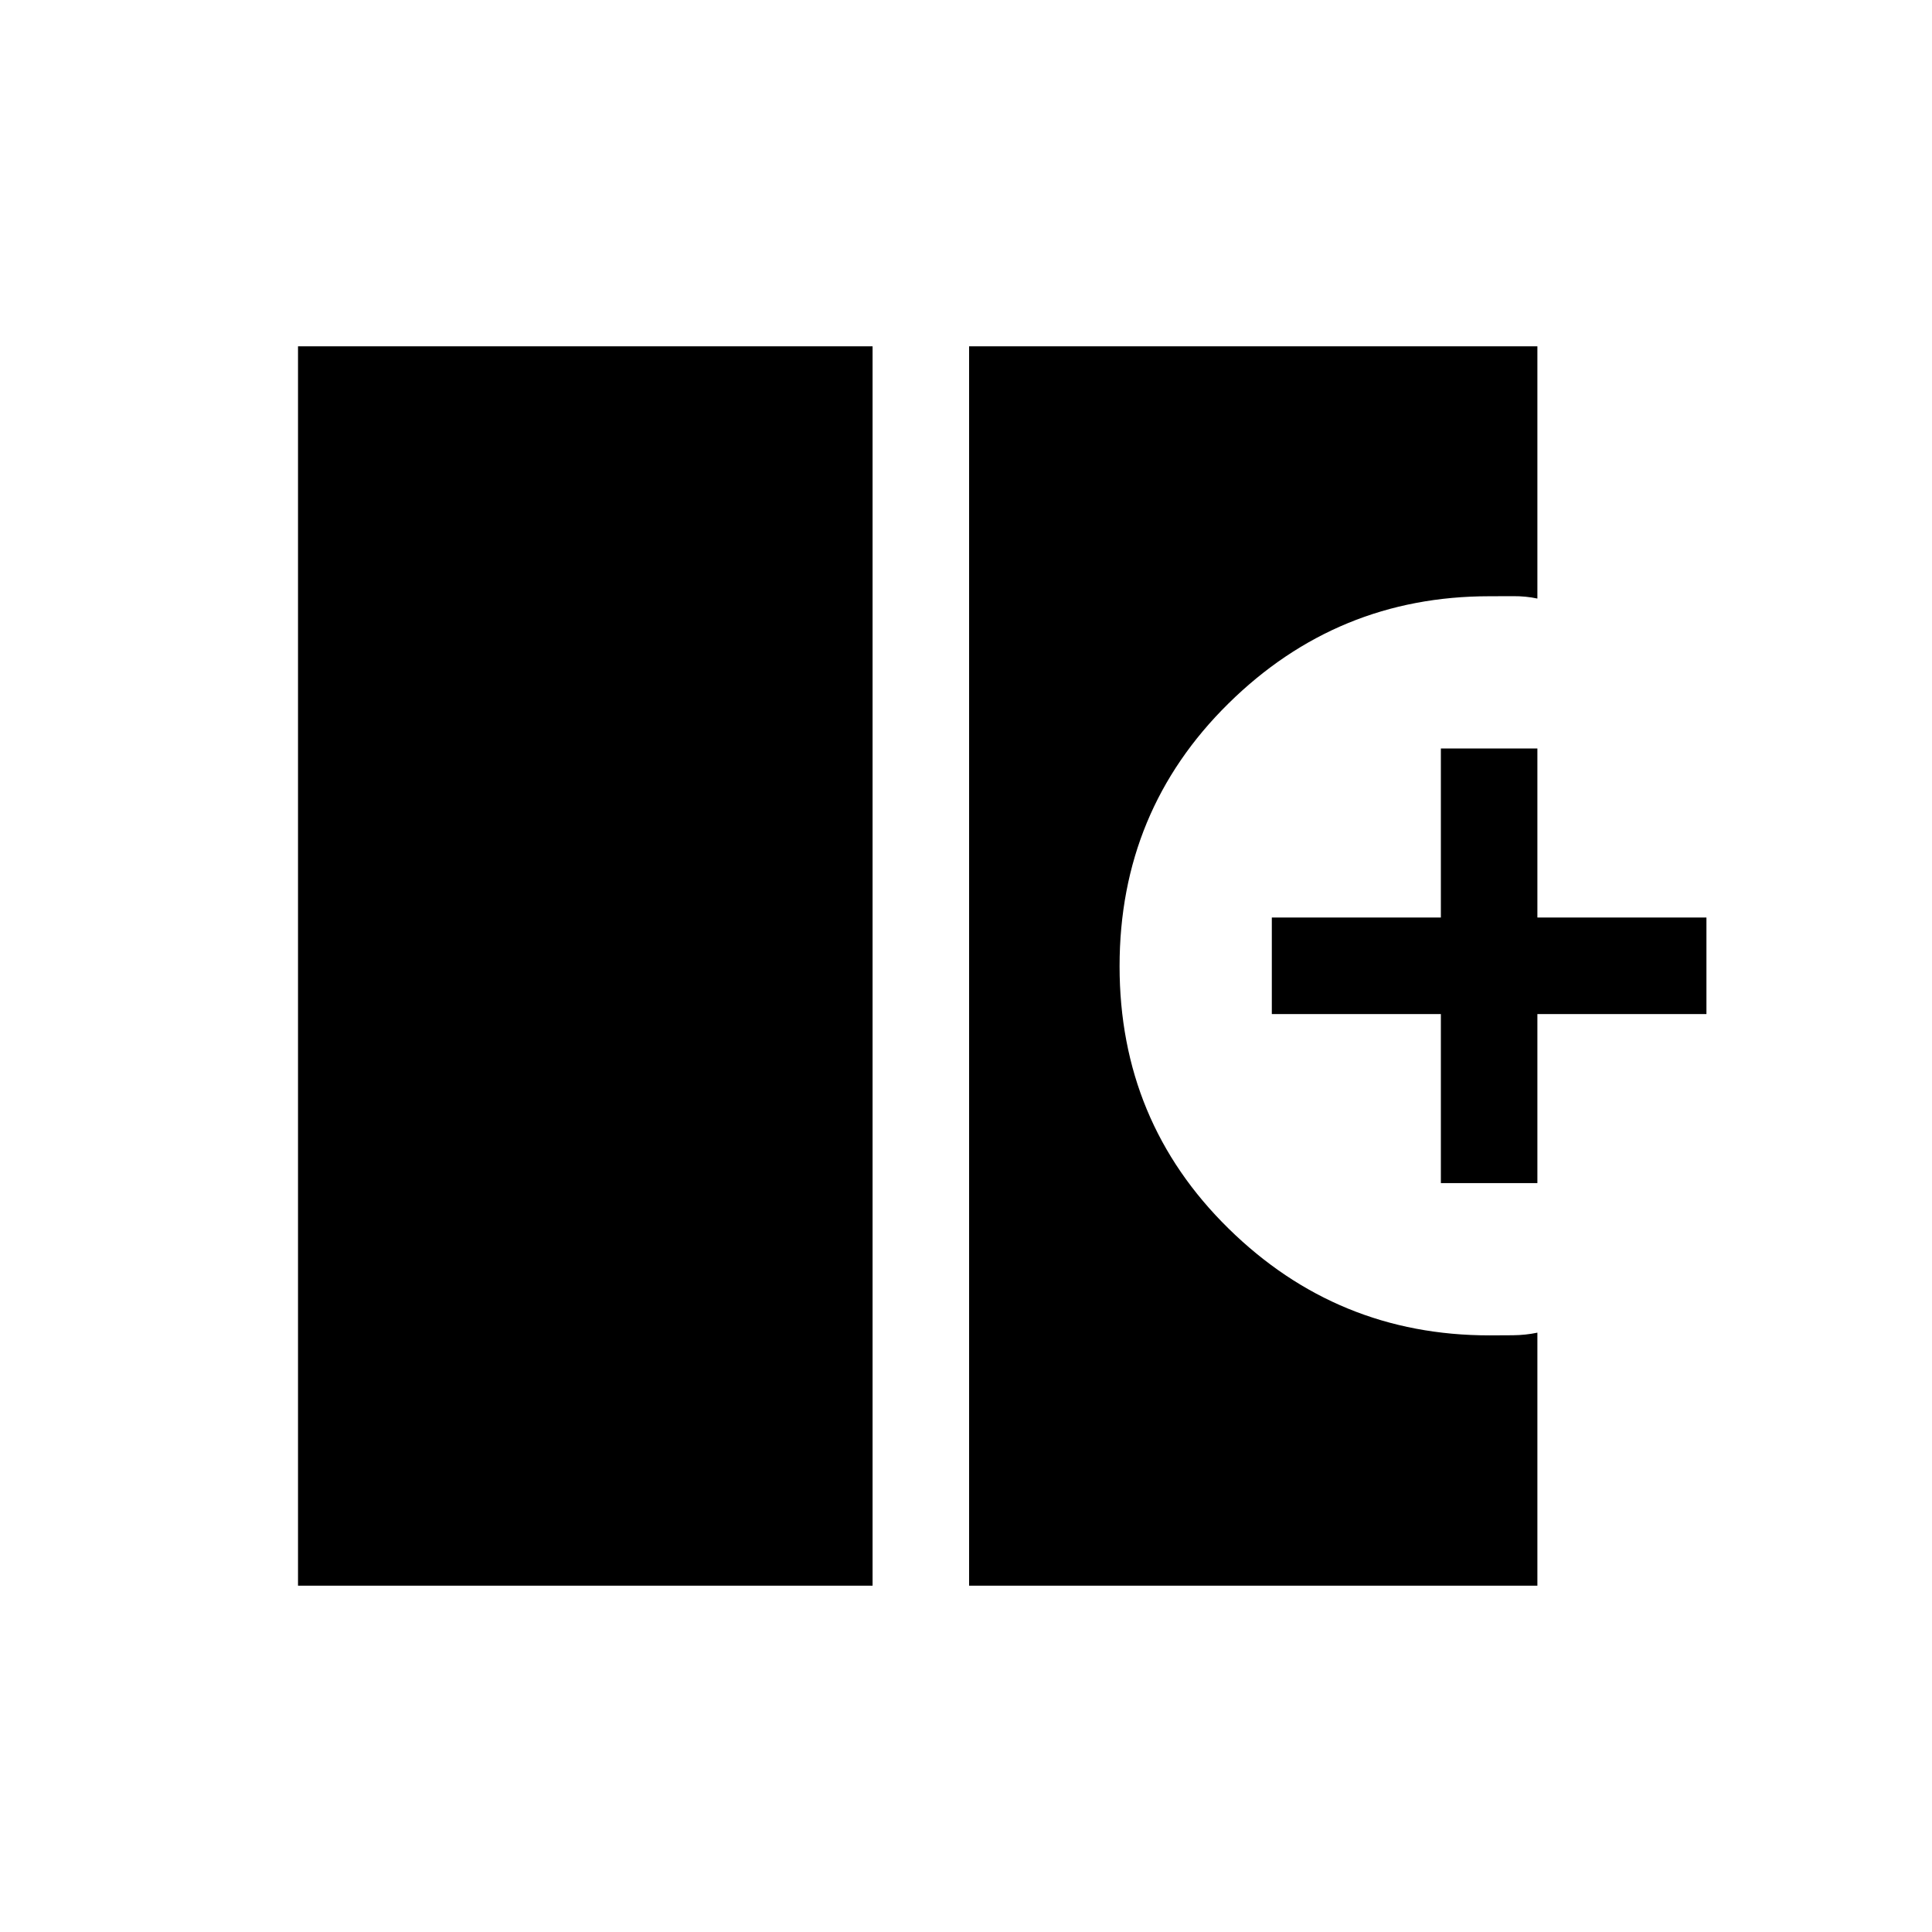 <svg xmlns="http://www.w3.org/2000/svg" height="20" viewBox="0 -960 960 960" width="20"><path d="M148.08-172.08v-615.84h285.5v615.84h-285.5Zm333.46 0v-615.84h282.38v125.34q-5.69-1.23-12.07-1.19-6.37.04-11.81.04-75.57 0-129.65 53.31-54.08 53.31-54.08 130.53 0 77.13 54.08 130.28 54.08 53.15 129.65 53.15 5.28 0 11.69-.06 6.4-.06 12.19-1.29v125.73H481.54Zm234.42-200.04v-84h-84v-47.96h84v-84h47.96v84h84v47.96h-84v84h-47.96Z"/></svg>